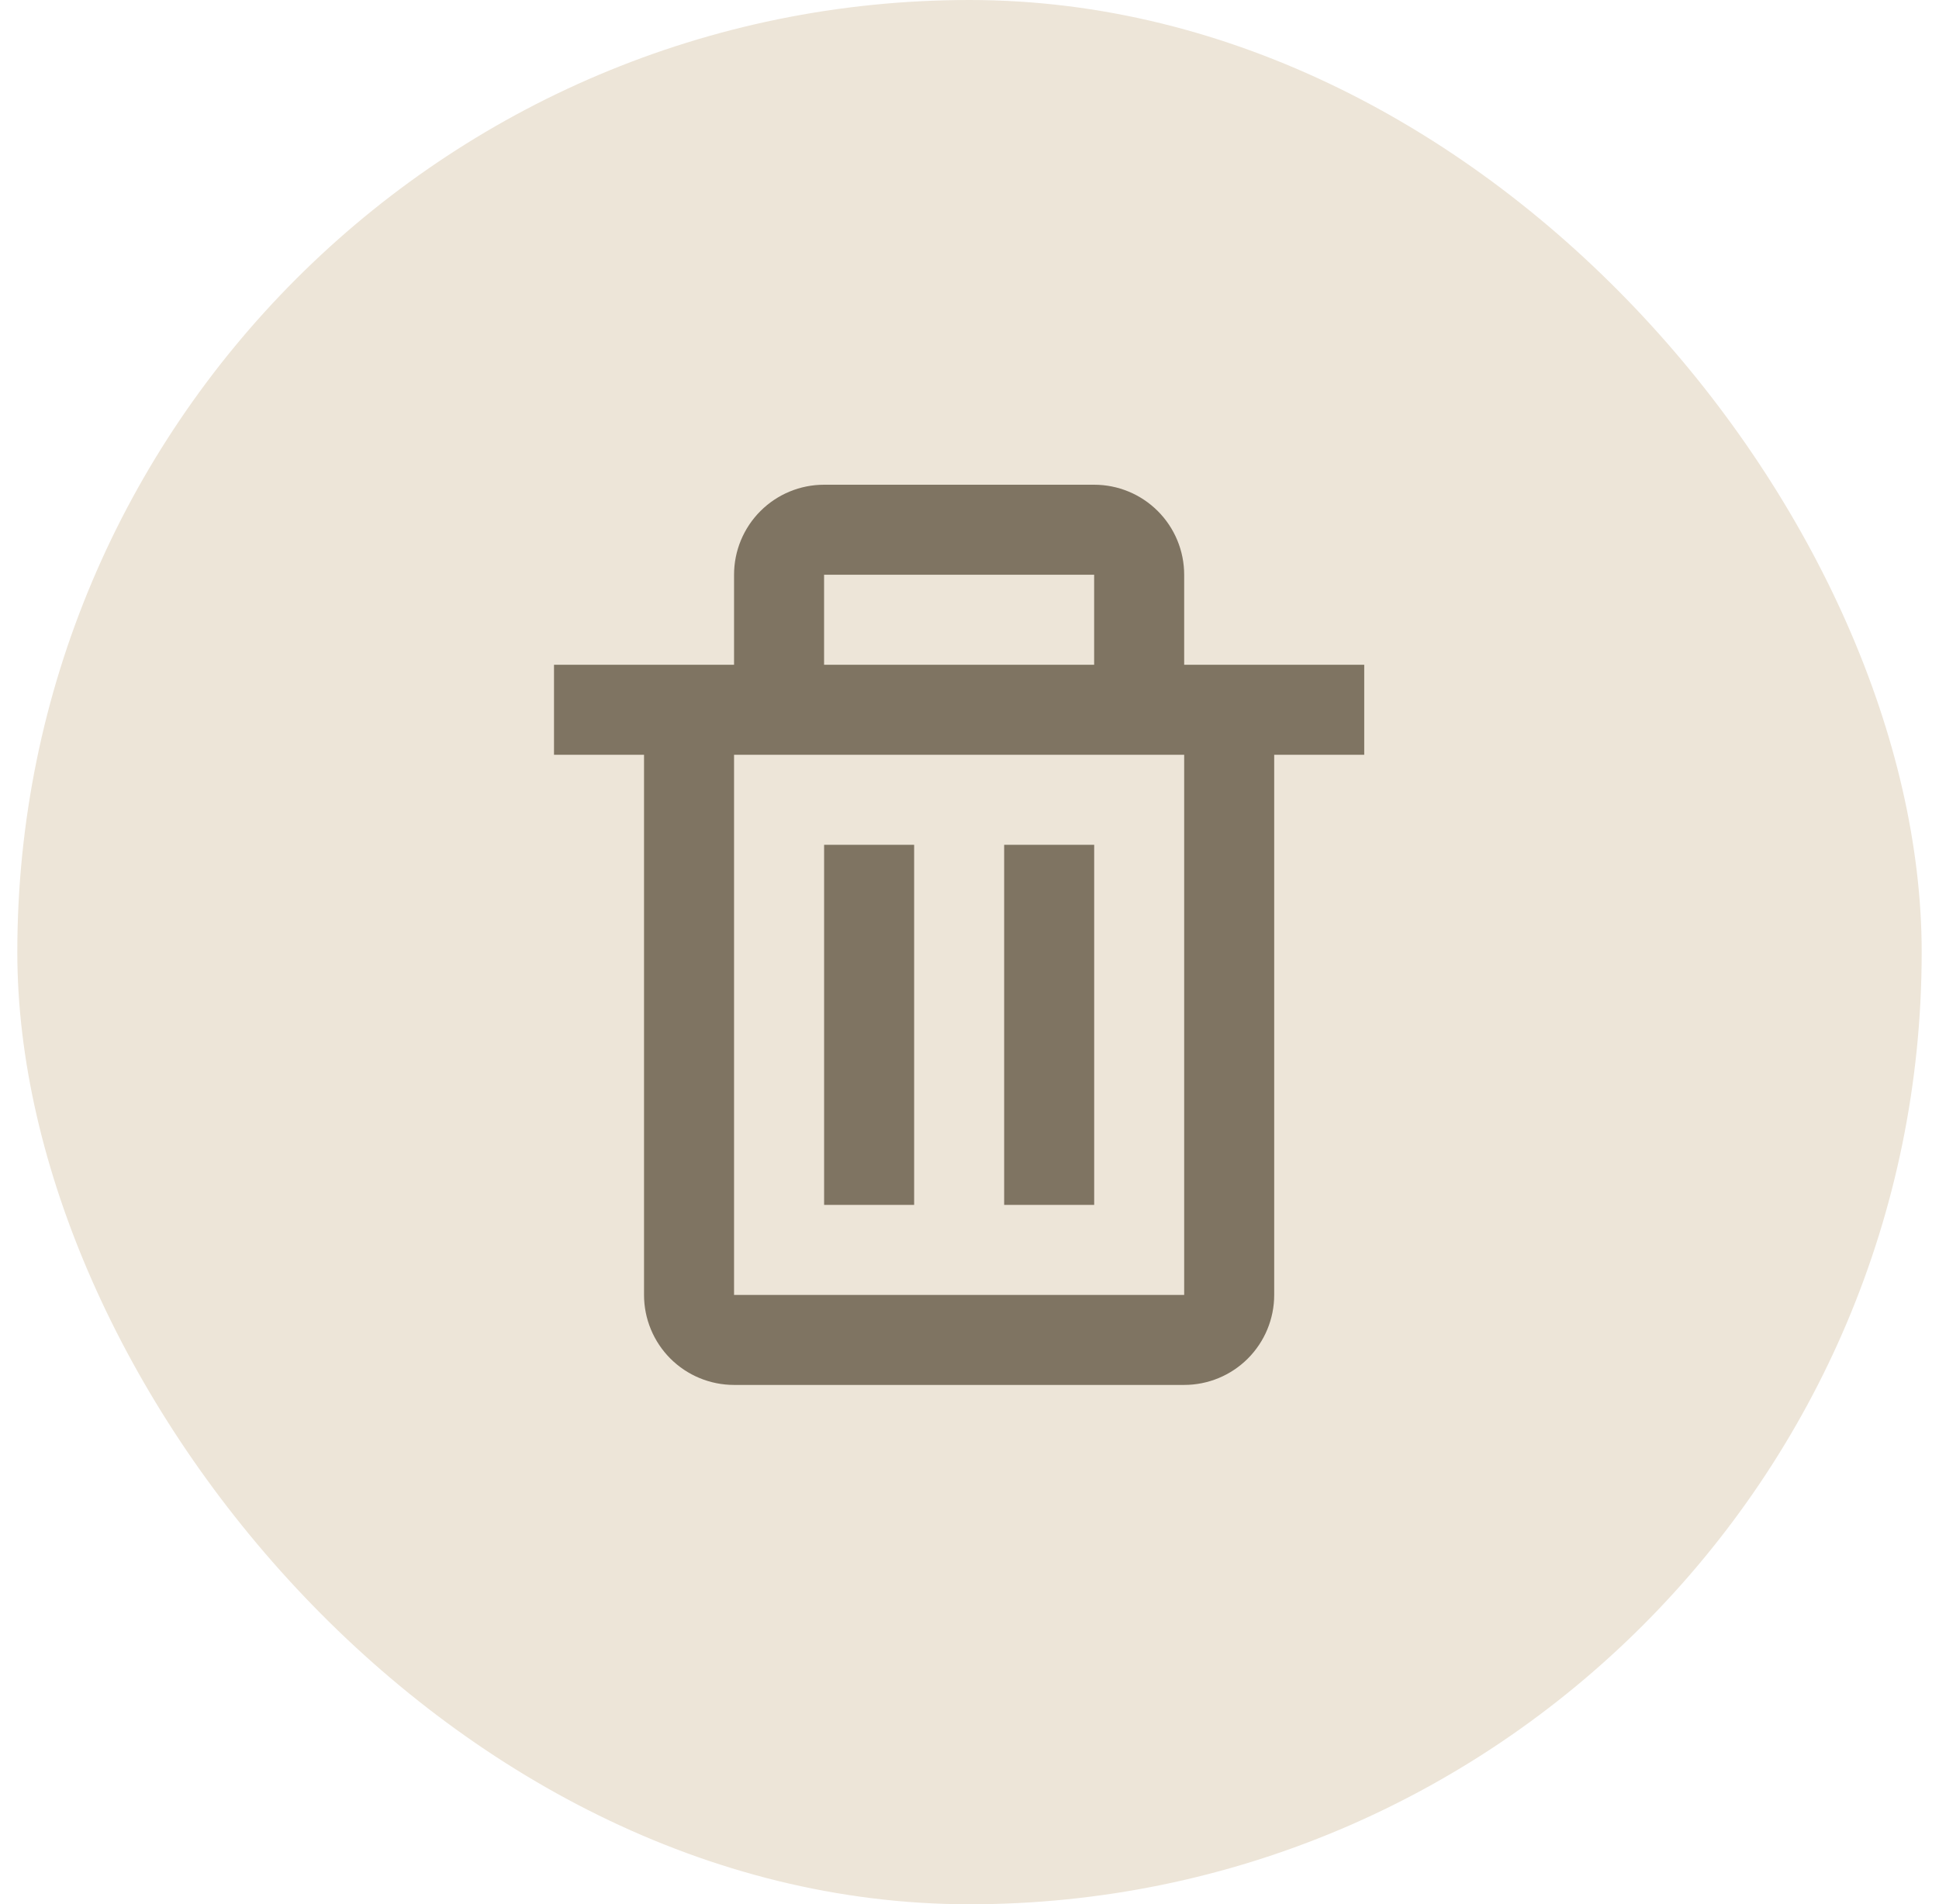 <svg width="56" height="55" viewBox="0 0 56 55" fill="none" xmlns="http://www.w3.org/2000/svg">
<g id="Featured icon">
<rect x="0.5" width="55" height="55" rx="27.5" fill="#EDE5D8"/>
<g id="Group 277">
<path id="Vector" d="M18.6 37.4C18.6 38.09 18.874 38.751 19.361 39.239C19.849 39.726 20.51 40 21.2 40H34.2C34.89 40 35.551 39.726 36.038 39.239C36.526 38.751 36.8 38.09 36.8 37.4V21.8H39.4V19.2H34.2V16.6C34.2 15.91 33.926 15.249 33.438 14.761C32.951 14.274 32.29 14 31.6 14H23.8C23.11 14 22.449 14.274 21.962 14.761C21.474 15.249 21.2 15.91 21.2 16.6V19.2H16V21.8H18.6V37.4ZM23.8 16.6H31.6V19.2H23.8V16.6ZM22.5 21.8H34.2V37.4H21.2V21.8H22.5Z" fill="#7F7462"/>
<path id="Vector_2" d="M23.801 24.4H26.401V34.8H23.801V24.4ZM29.001 24.4H31.601V34.8H29.001V24.4Z" fill="#7F7462"/>
</g>
</g>
</svg>
